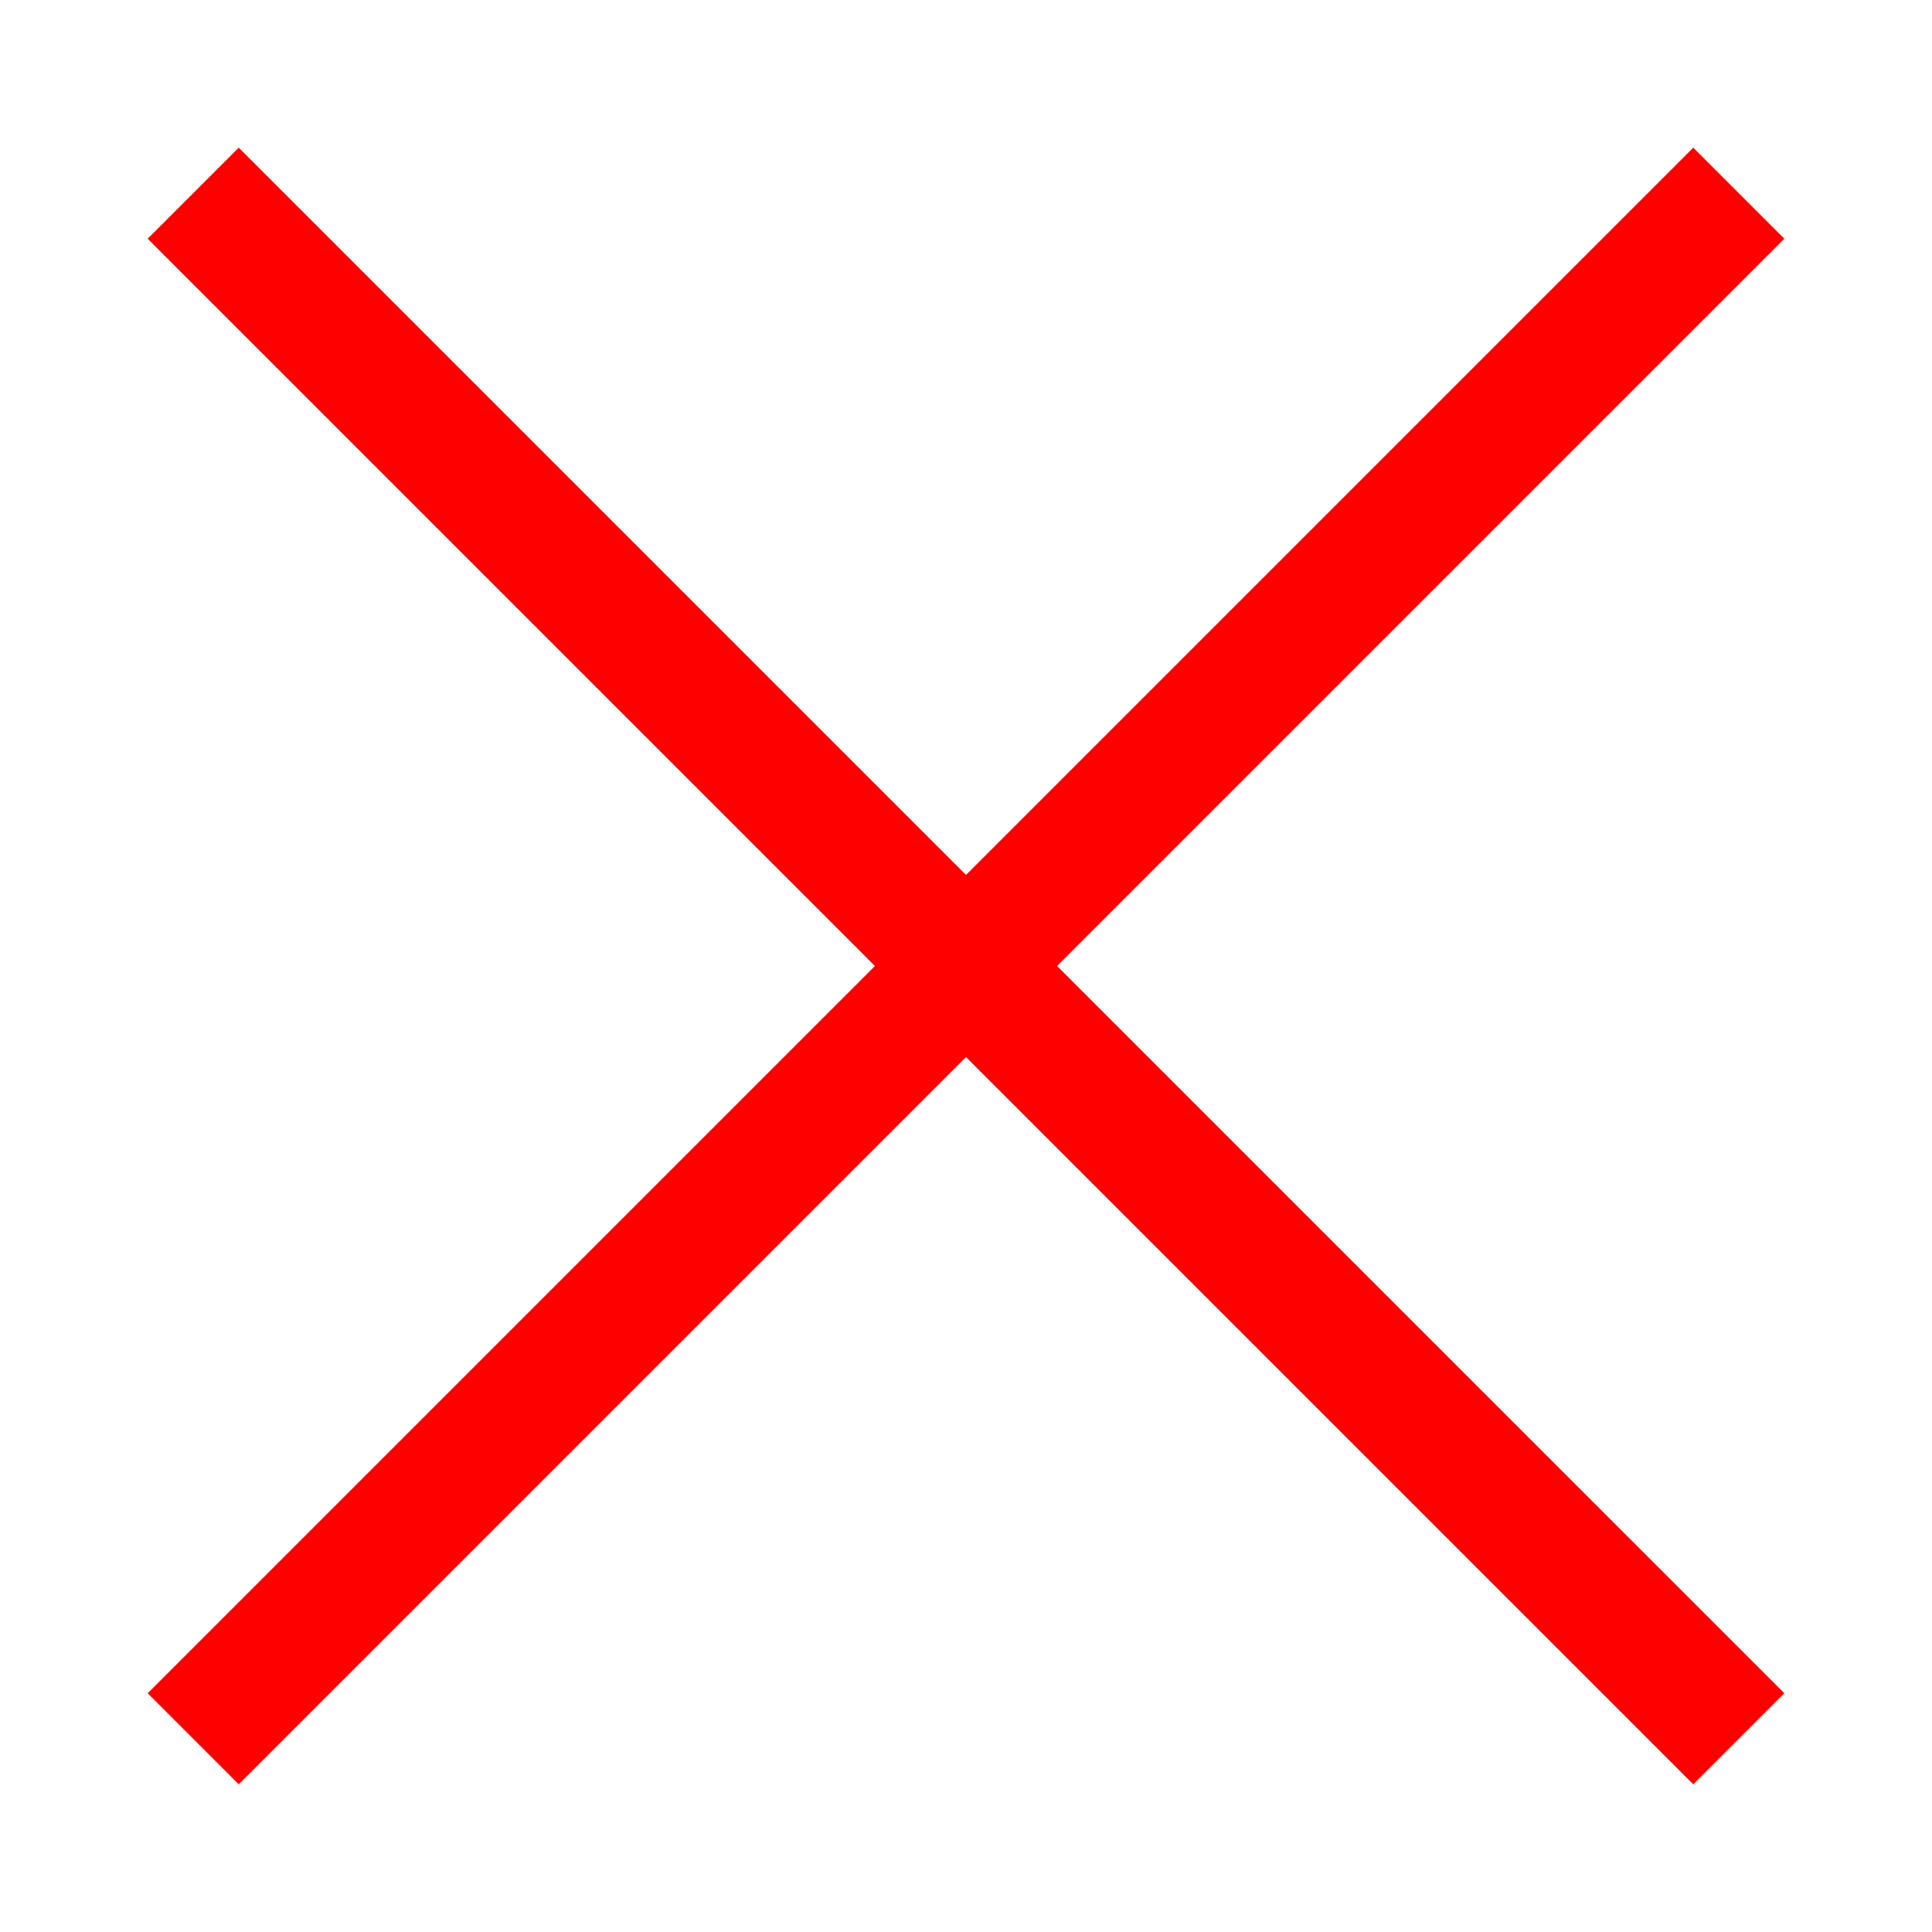 <svg width="455" height="455" viewBox="0 0 455 455" fill="none" xmlns="http://www.w3.org/2000/svg">
<path fill-rule="evenodd" clip-rule="evenodd" d="M206.051 227.499L34.776 56.224L56.225 34.775L227.5 206.05L398.777 34.775L420.226 56.224L248.949 227.499L420.226 398.774L398.777 420.223L227.5 248.948L56.225 420.223L34.776 398.774L206.051 227.499Z" fill="#FF0000"/>
</svg>
